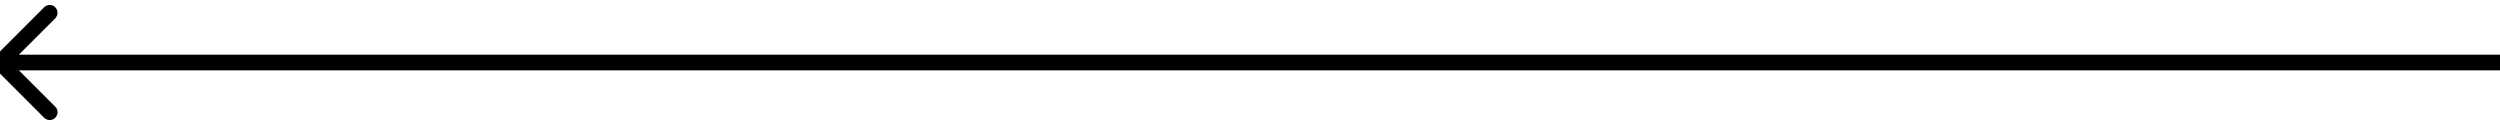 <svg width="160" height="8" viewBox="0 0 160 8" fill="none" xmlns="http://www.w3.org/2000/svg">
<path d="M-0.354 3.646C-0.549 3.842 -0.549 4.158 -0.354 4.354L2.828 7.536C3.024 7.731 3.34 7.731 3.536 7.536C3.731 7.34 3.731 7.024 3.536 6.828L0.707 4L3.536 1.172C3.731 0.976 3.731 0.66 3.536 0.464C3.34 0.269 3.024 0.269 2.828 0.464L-0.354 3.646ZM0 4.5H160V3.5H0V4.5Z" fill="black"/>
</svg>
